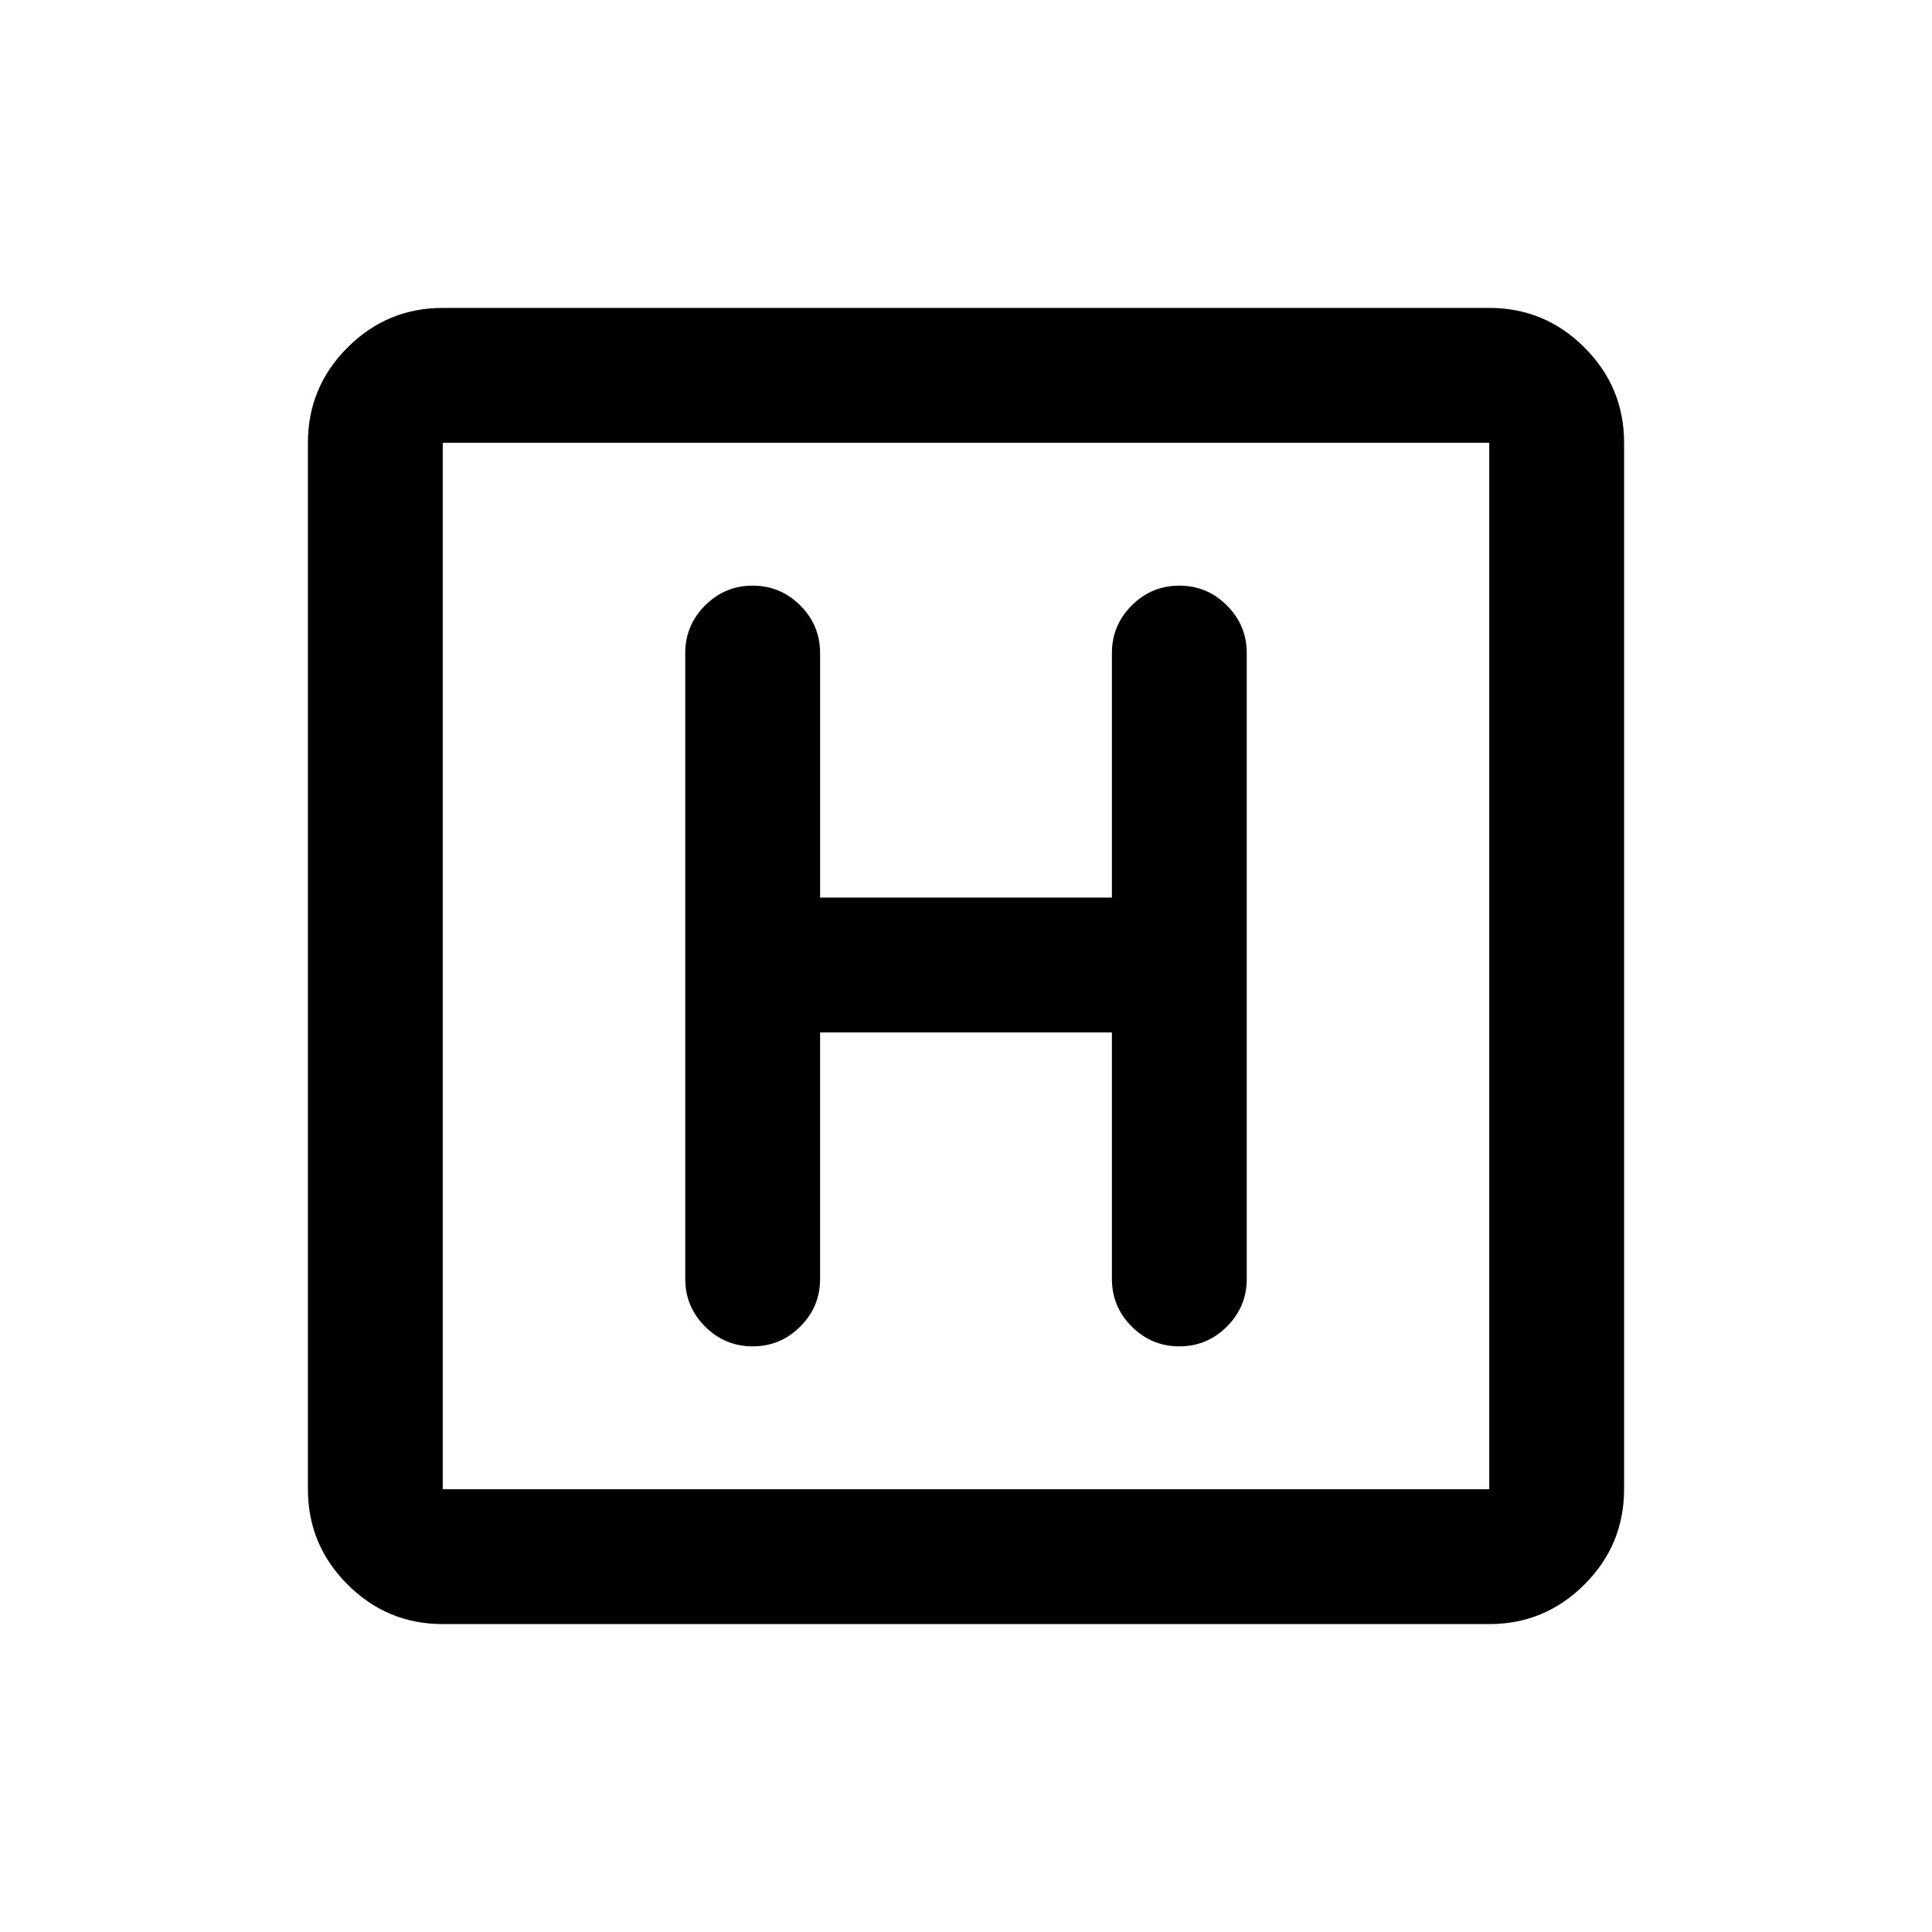 <svg xmlns="http://www.w3.org/2000/svg" height="20" viewBox="0 96 960 960" width="20"><path d="M220 903q-27.637 0-47.319-19.681Q153 863.638 153 836V316q0-27.638 19.681-47.319Q192.363 249 220 249h520q27.638 0 47.319 19.681T807 316v520q0 27.638-19.681 47.319T740 903H220Zm0-67h520V316H220v520Zm0-520v520-520Zm187.5 293h145v122.5q0 13.8 9.85 23.65Q572.2 765 586 765q13.8 0 23.65-9.85 9.85-9.85 9.85-23.65v-311q0-13.8-9.85-23.65Q599.8 387 586 387q-13.8 0-23.65 9.85-9.85 9.85-9.85 23.65V542h-145V420.5q0-13.8-9.85-23.65Q387.8 387 374 387q-13.8 0-23.65 9.85-9.85 9.85-9.85 23.65v311q0 13.8 9.85 23.65Q360.2 765 374 765q13.8 0 23.65-9.85 9.85-9.85 9.85-23.65V609Z"/></svg>